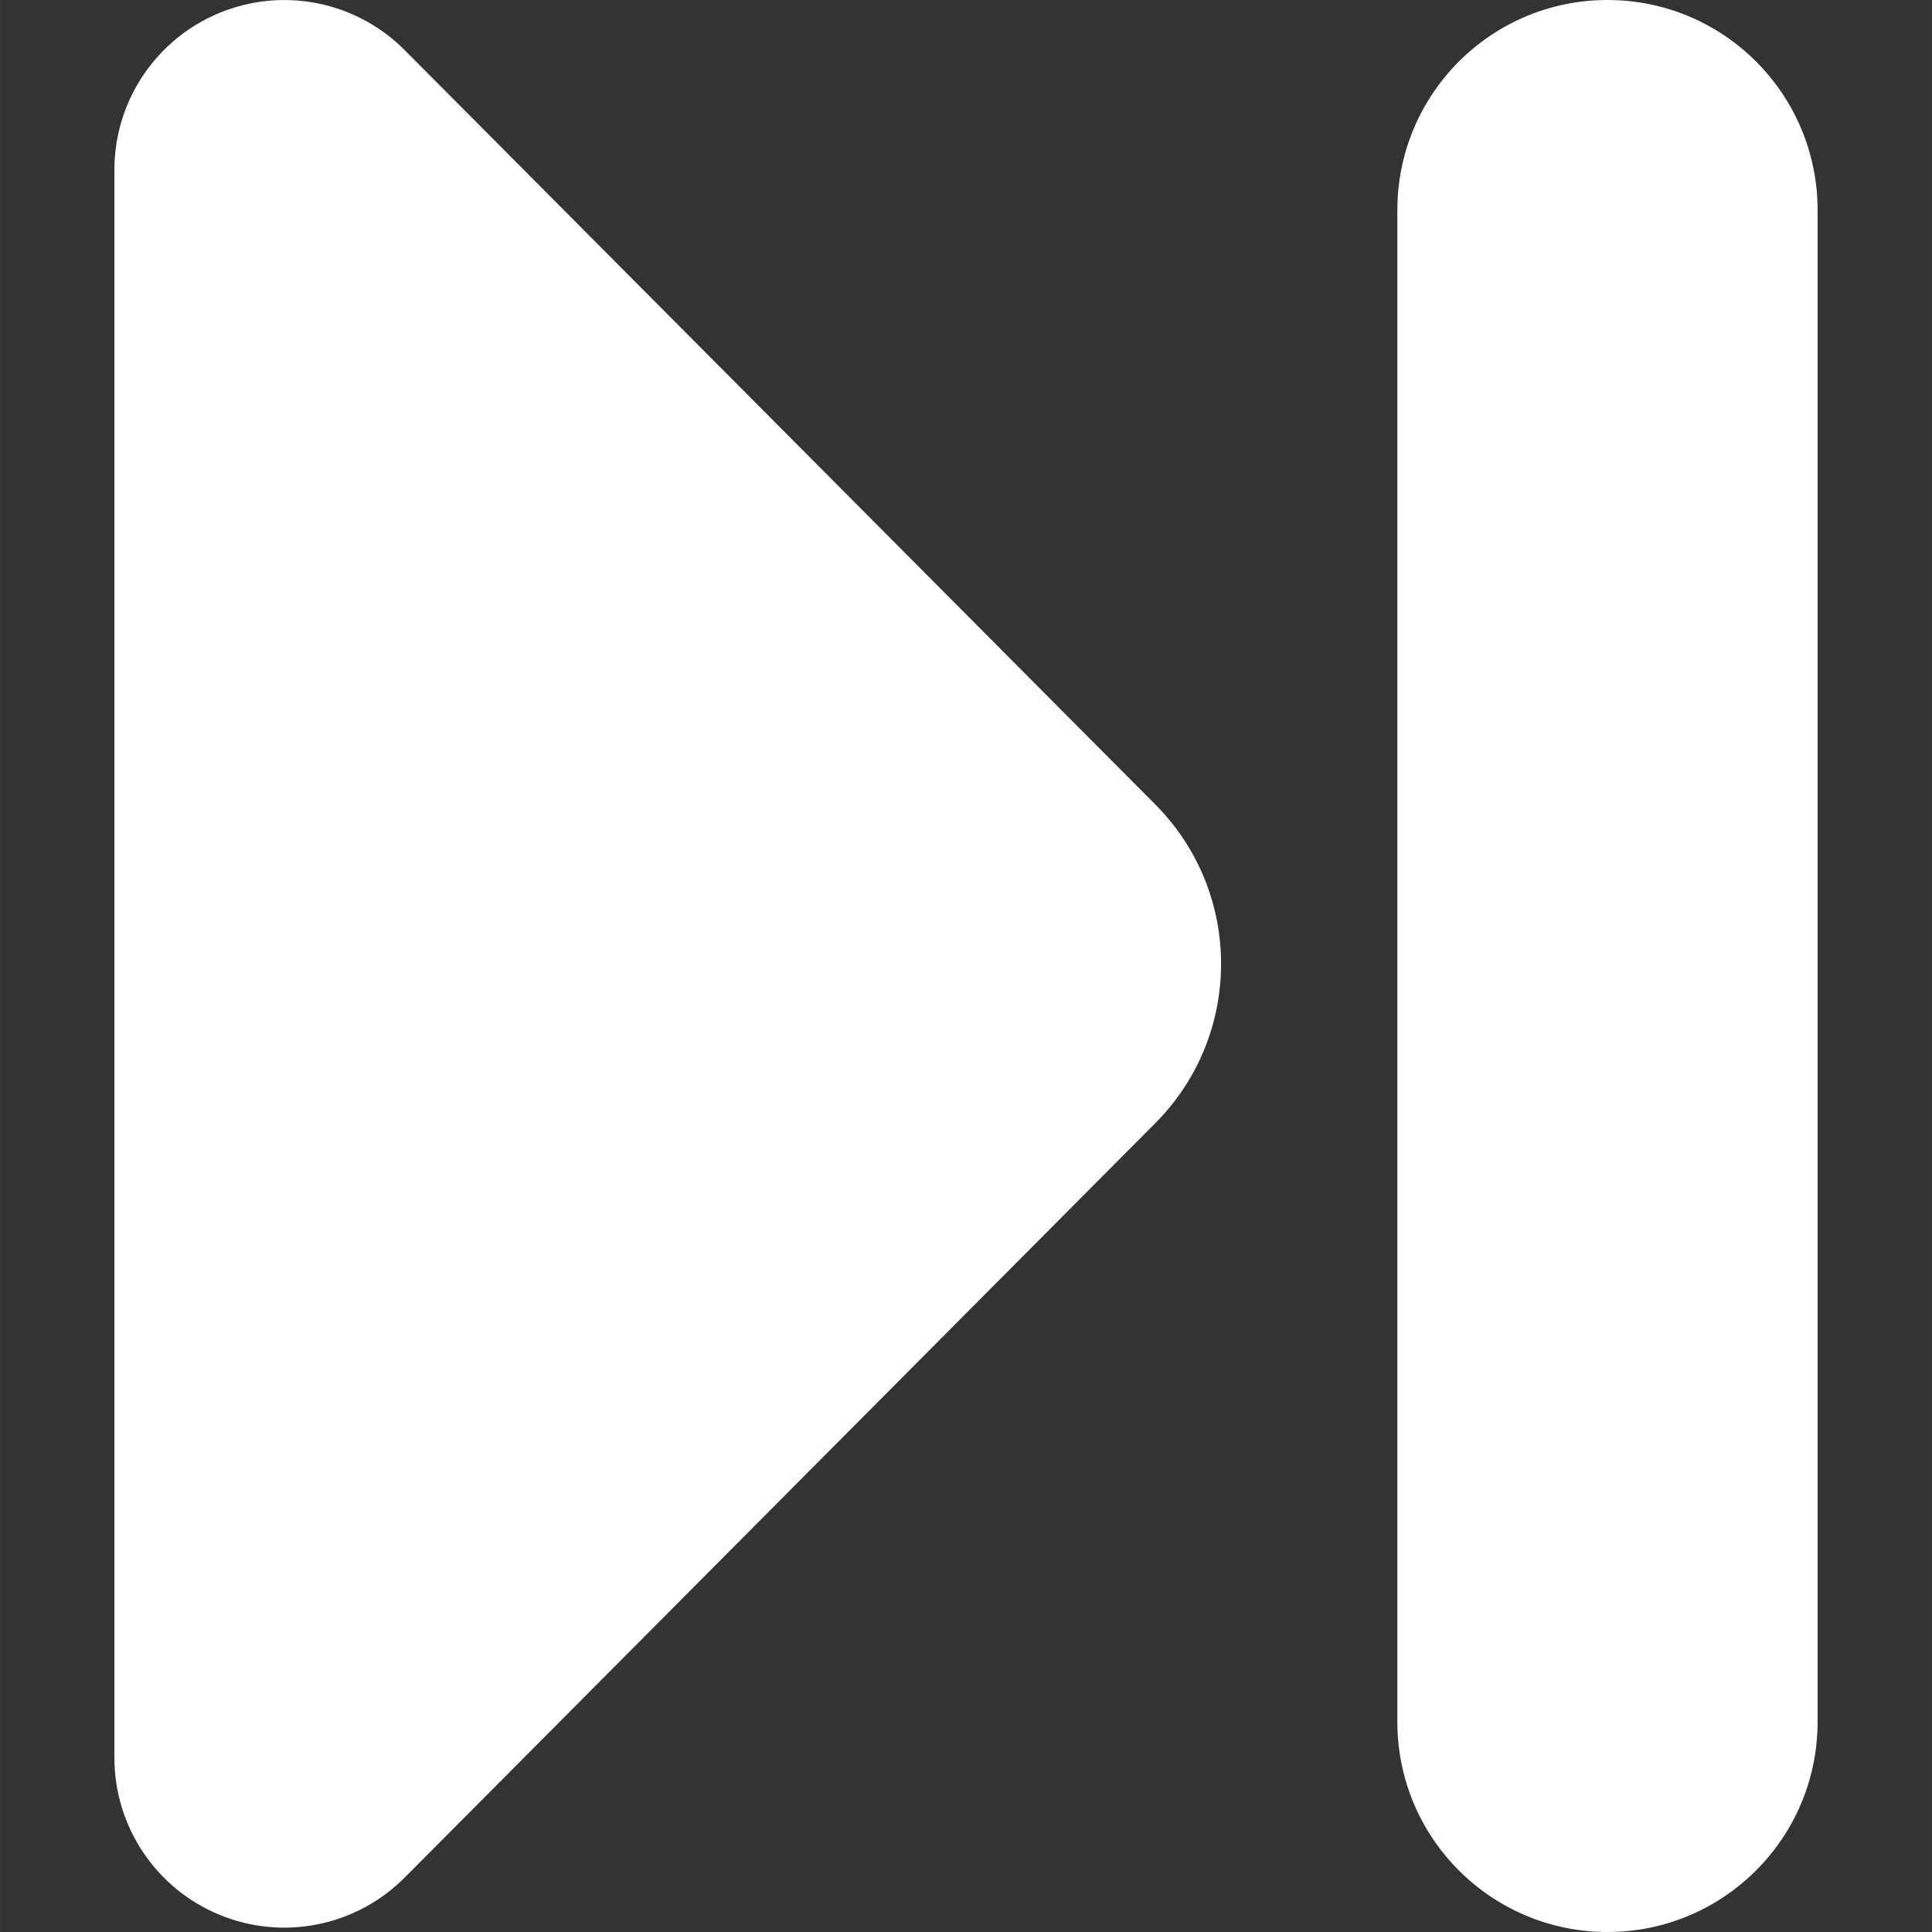 <svg version="1.1" id="Capa_1" xmlns="http://www.w3.org/2000/svg" xmlns:xlink="http://www.w3.org/1999/xlink" x="0px" y="0px"
	 width="11px" height="11px" viewBox="0 0 45.974 45.975" style="enable-background:new 0 0 45.974 45.975;"
	 xml:space="preserve" >
  <rect x="0" y="0" width="45.974" height="45.975" fill="#333333" stroke="none"/>
  <g>
    <g>
      <g>
        <path fill="white" d="M9.629,44.68c-1.154,1.16-2.895,1.51-4.407,0.885c-1.513-0.623-2.5-2.1-2.5-3.735V4.043c0-1.637,0.987-3.112,2.5-3.736
          c1.513-0.625,3.253-0.275,4.407,0.885l17.862,17.951c2.088,2.098,2.088,5.488,0,7.585L9.629,44.68z"/>
      </g>
      <g>
        <g>
          <path fill="white" d="M38.252,45.975c-2.763,0-5-2.238-5-5V5c0-2.762,2.237-5,5-5c2.762,0,5,2.238,5,5v35.975
            C43.252,43.736,41.013,45.975,38.252,45.975z"/>
        </g>
      </g>
    </g>
  </g>
</svg>